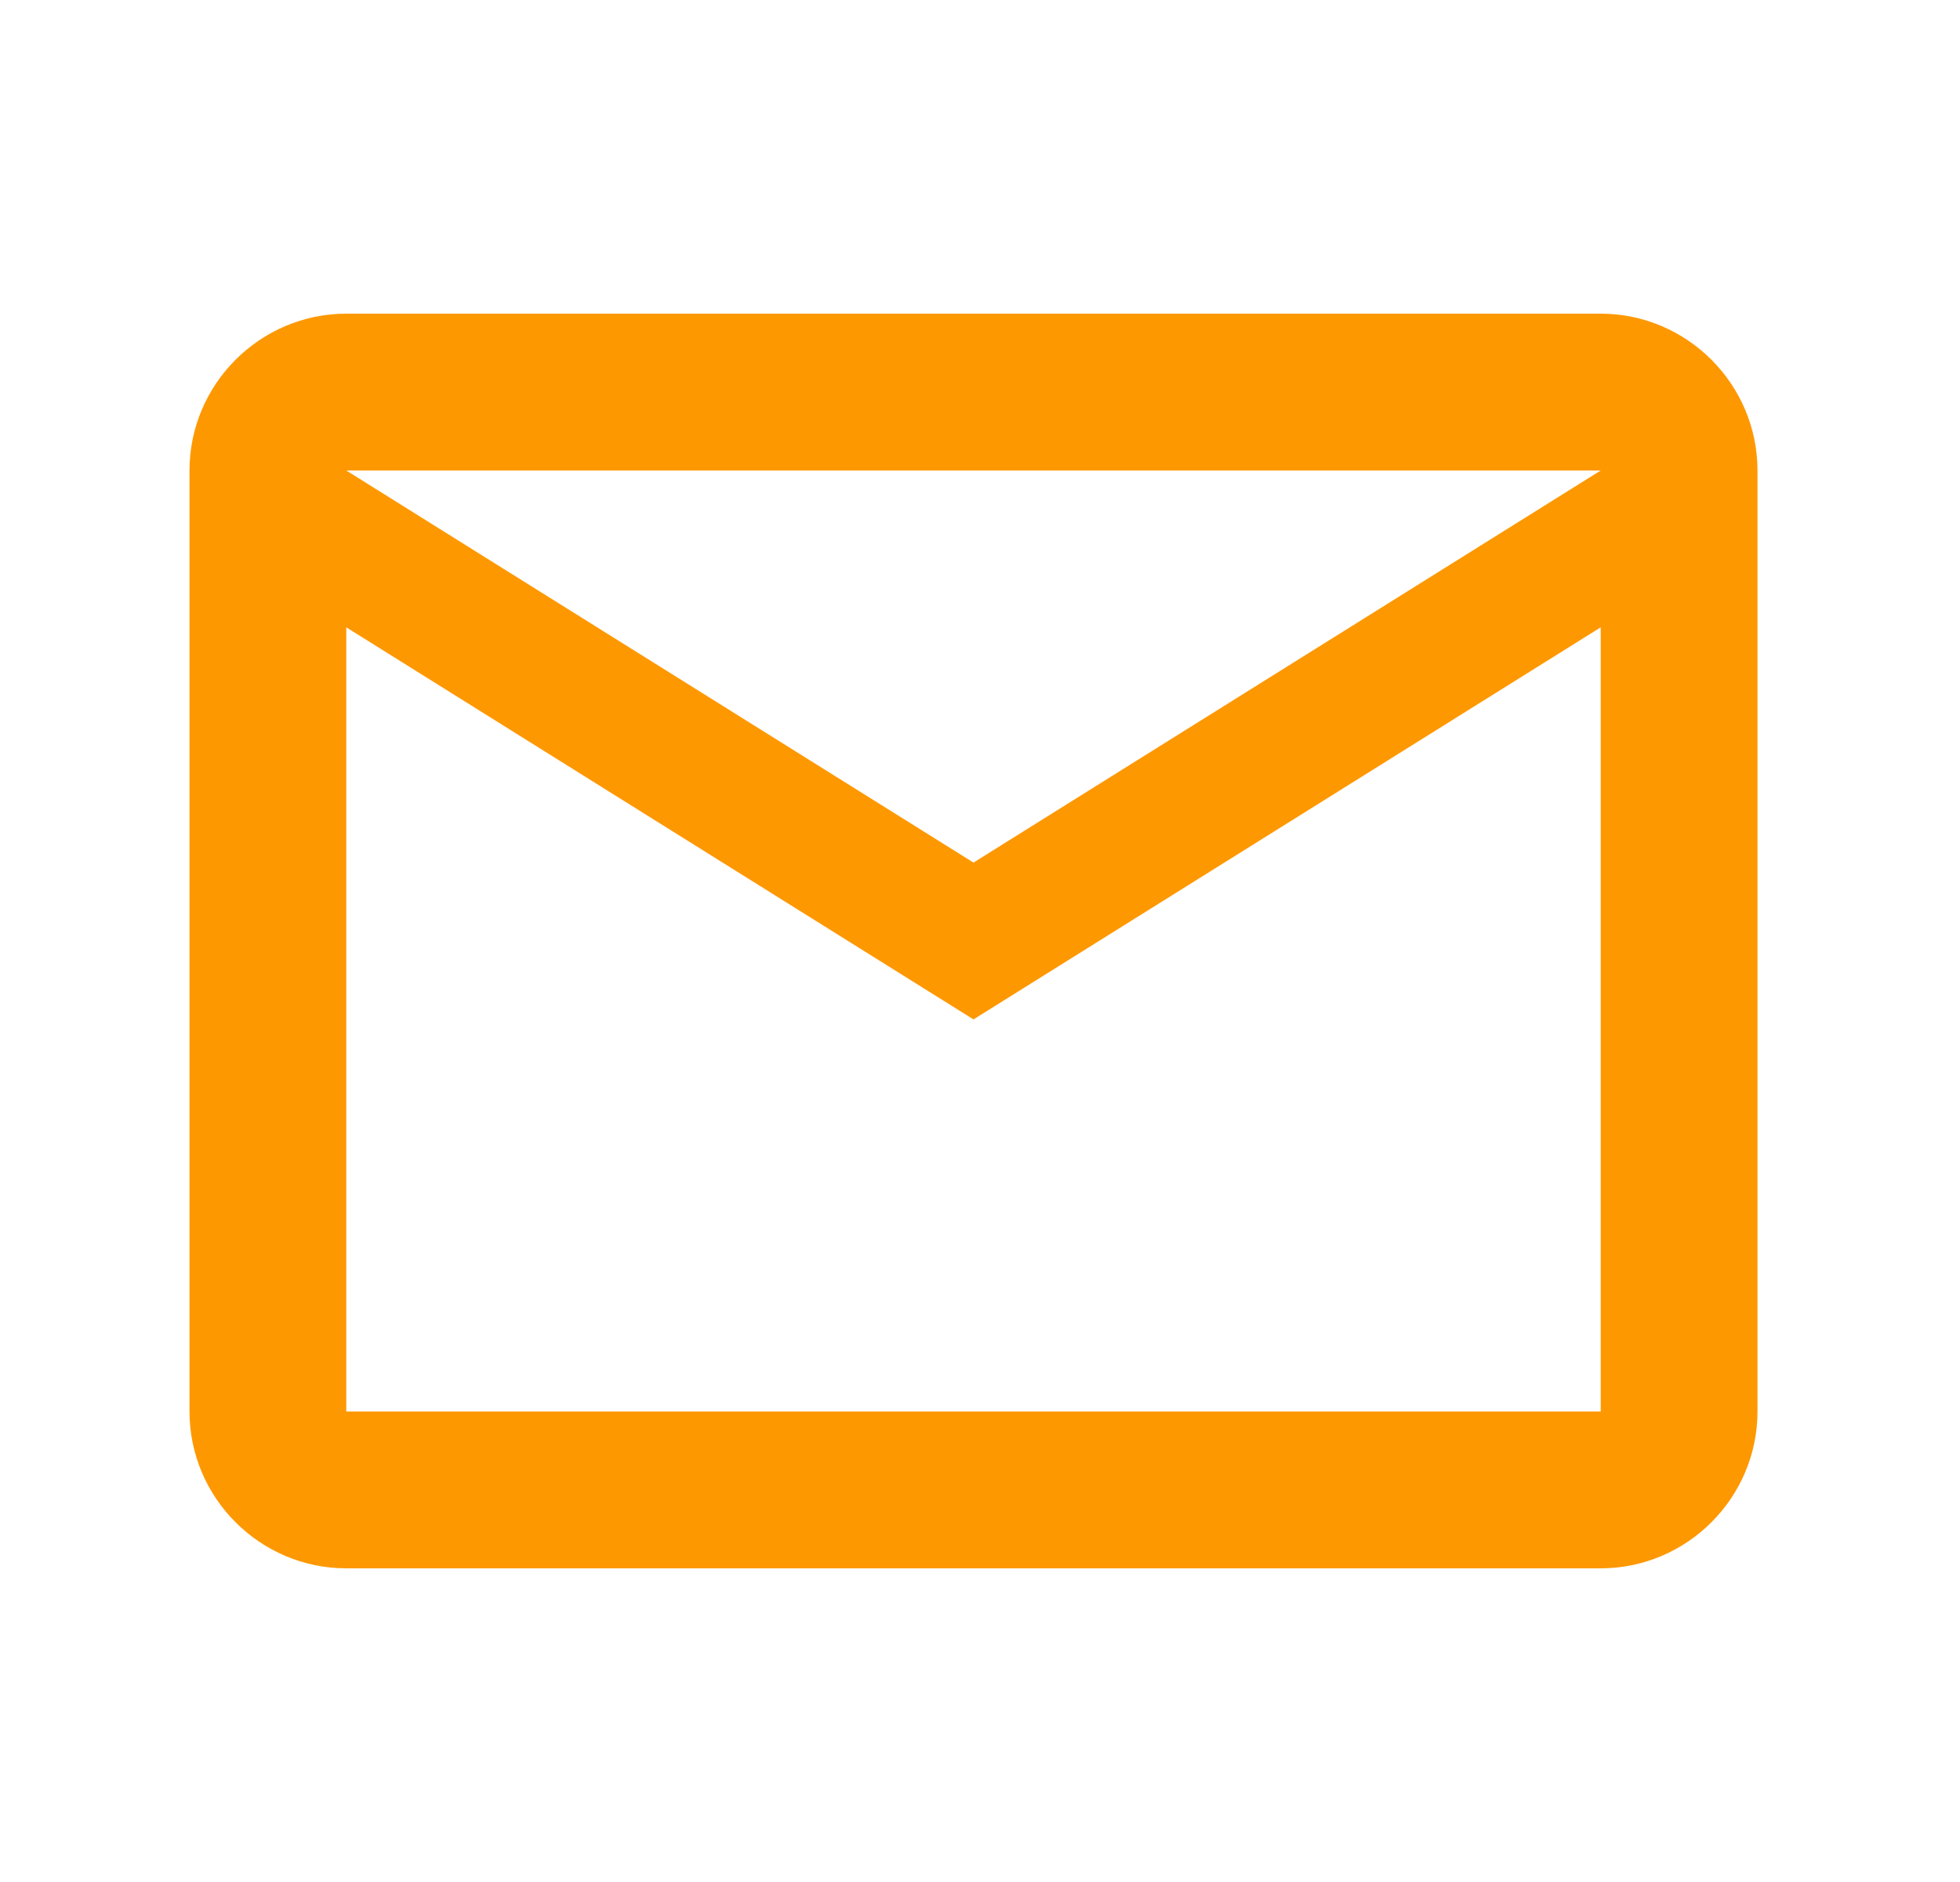 <svg width="25" height="24" viewBox="0 0 25 24" fill="none" xmlns="http://www.w3.org/2000/svg">
<path d="M22.417 6C22.417 4.9 21.517 4 20.417 4H4.417C3.317 4 2.417 4.9 2.417 6V18C2.417 19.1 3.317 20 4.417 20H20.417C21.517 20 22.417 19.1 22.417 18V6ZM20.417 6L12.417 11L4.417 6H20.417ZM20.417 18H4.417V8L12.417 13L20.417 8V18Z" fill="#FE9801"/>
</svg>
